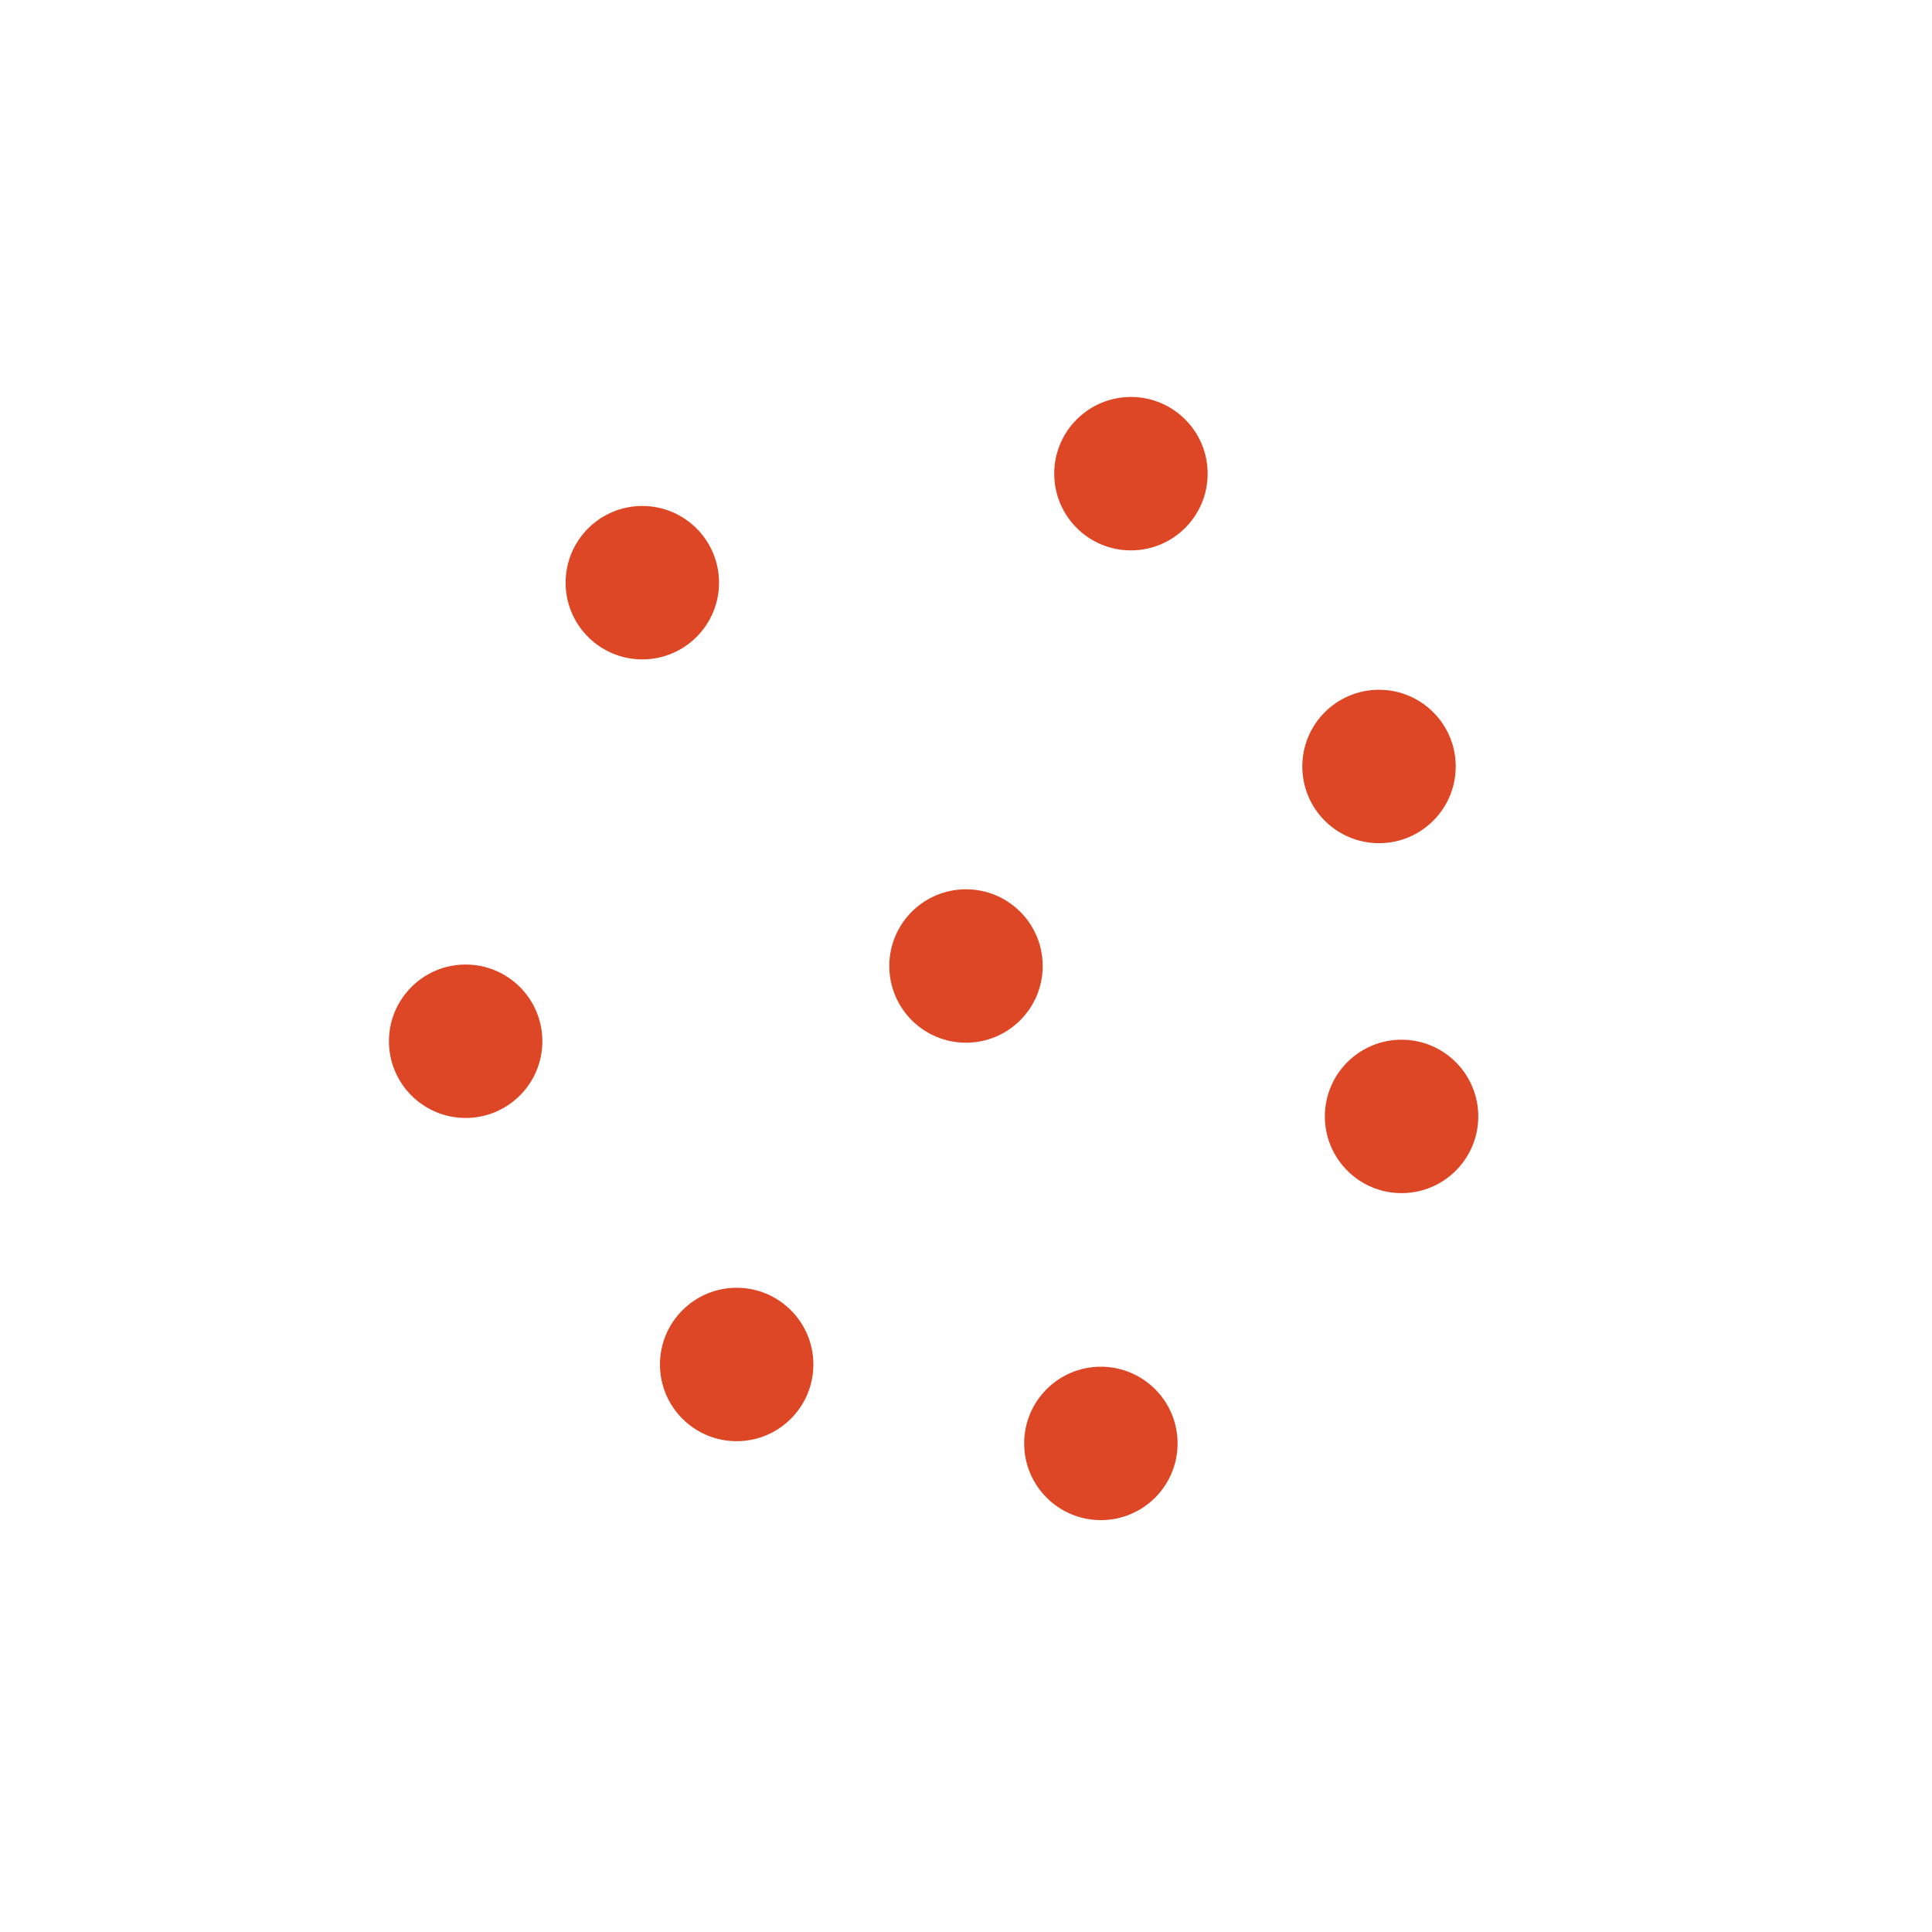 <?xml version="1.0" encoding="UTF-8"?>
<!DOCTYPE svg PUBLIC "-//W3C//DTD SVG 1.1//EN" "http://www.w3.org/Graphics/SVG/1.1/DTD/svg11.dtd">
<!-- Creator: CorelDRAW 2017 -->
<svg xmlns="http://www.w3.org/2000/svg" xml:space="preserve" width="34mm" height="34mm" version="1.1" style="shape-rendering:geometricPrecision; text-rendering:geometricPrecision; image-rendering:optimizeQuality; fill-rule:evenodd; clip-rule:evenodd"
viewBox="0 0 3400000 3400000"
 xmlns:xlink="http://www.w3.org/1999/xlink">
 <defs>
  <style type="text/css">
   <![CDATA[
    .str0 {stroke:#DD4726;stroke-width:20000;stroke-miterlimit:22.926}
    .fil0 {fill:#DD4726}
   ]]>
  </style>
 </defs>
 <g id="Слой_x0020_1">
  <circle class="fil0 str0" cx="1937350" cy="2540180" r="125000"/>
  <circle class="fil0 str0" cx="1296410" cy="2401270" r="125000"/>
  <circle class="fil0 str0" cx="2466520" cy="1964710" r="125000"/>
  <circle class="fil0 str0" cx="2426830" cy="1348870" r="125000"/>
  <circle class="fil0 str0" cx="819480" cy="1832420" r="125000"/>
  <circle class="fil0 str0" cx="1130370" cy="1025430" r="125000"/>
  <circle class="fil0 str0" cx="1700000" cy="1700000" r="125000"/>
  <circle class="fil0 str0" cx="1990250" cy="833590" r="125000"/>
 </g>
</svg>
